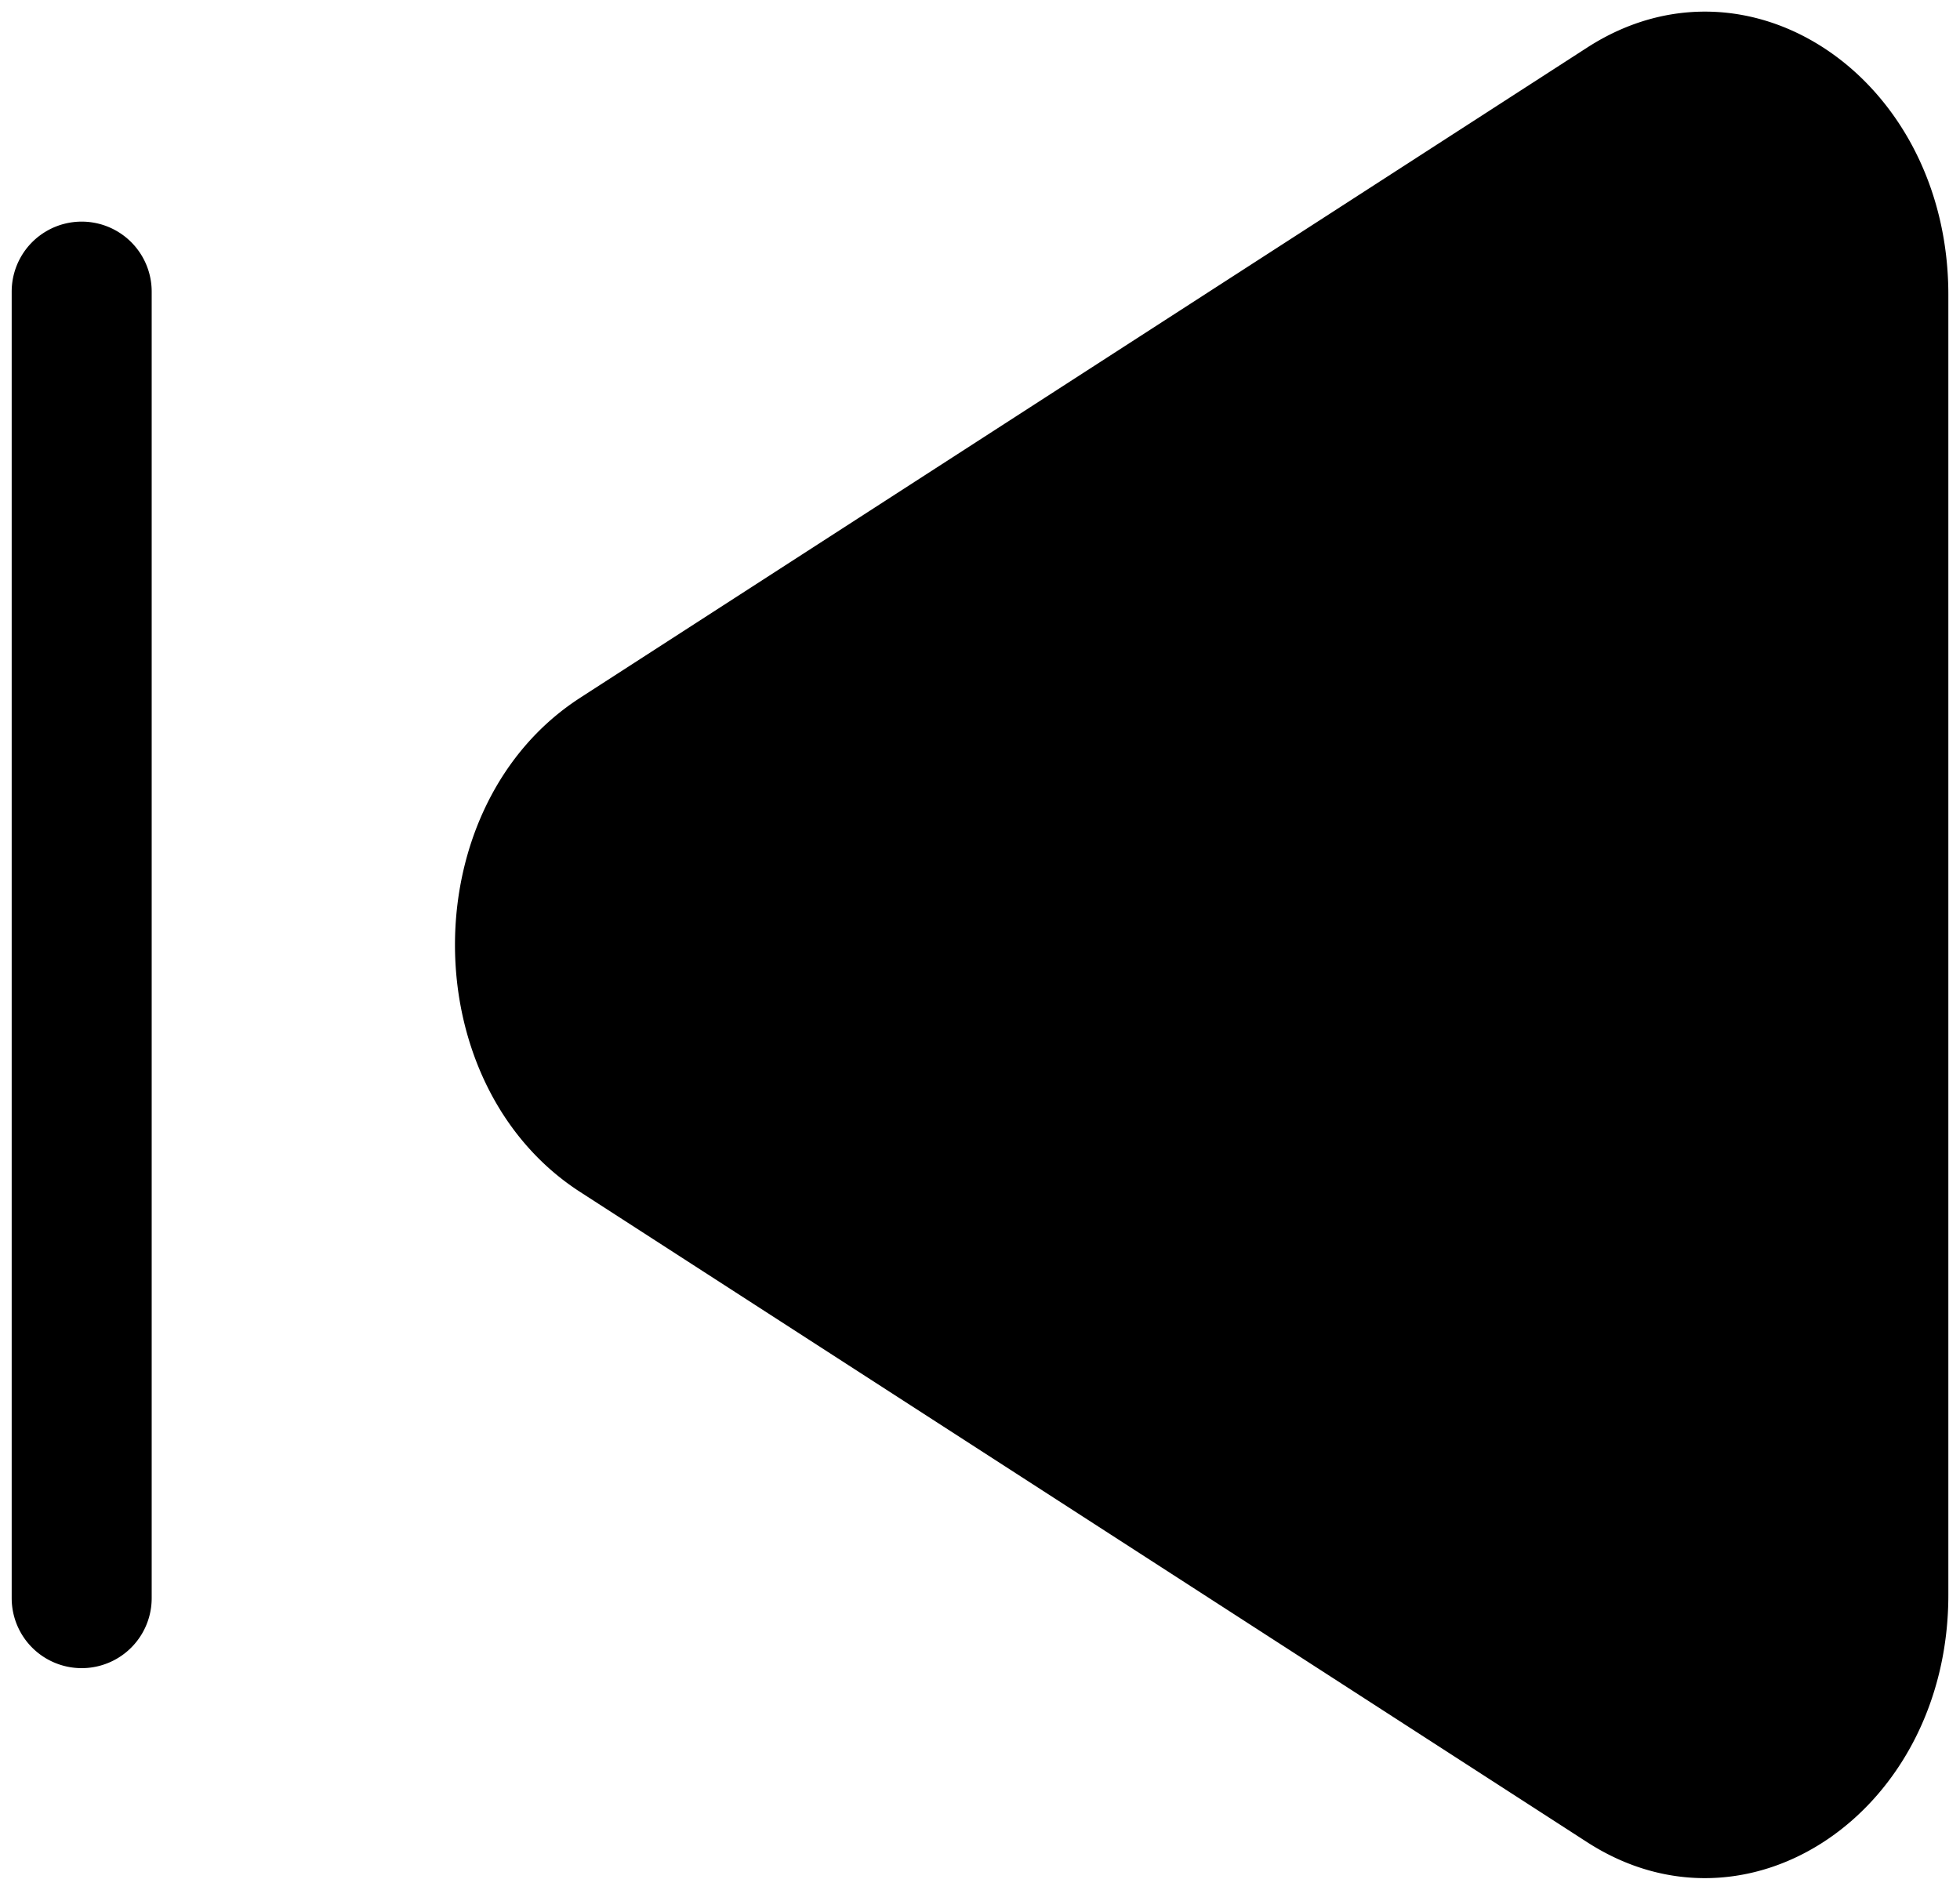 <svg width="56" height="54" fill="none" xmlns="http://www.w3.org/2000/svg"><path d="M16.574 19.941c-4.766 3.078-4.766 11.04 0 14.118L45.347 52.64c4.627 2.99 10.32-.904 10.32-7.061V8.42c0-6.16-5.69-10.05-10.32-7.06L16.574 19.94zM.334 45.667a2 2 0 004 0V8.333a2 2 0 00-4 0v37.334z" fill="#000"/></svg>
